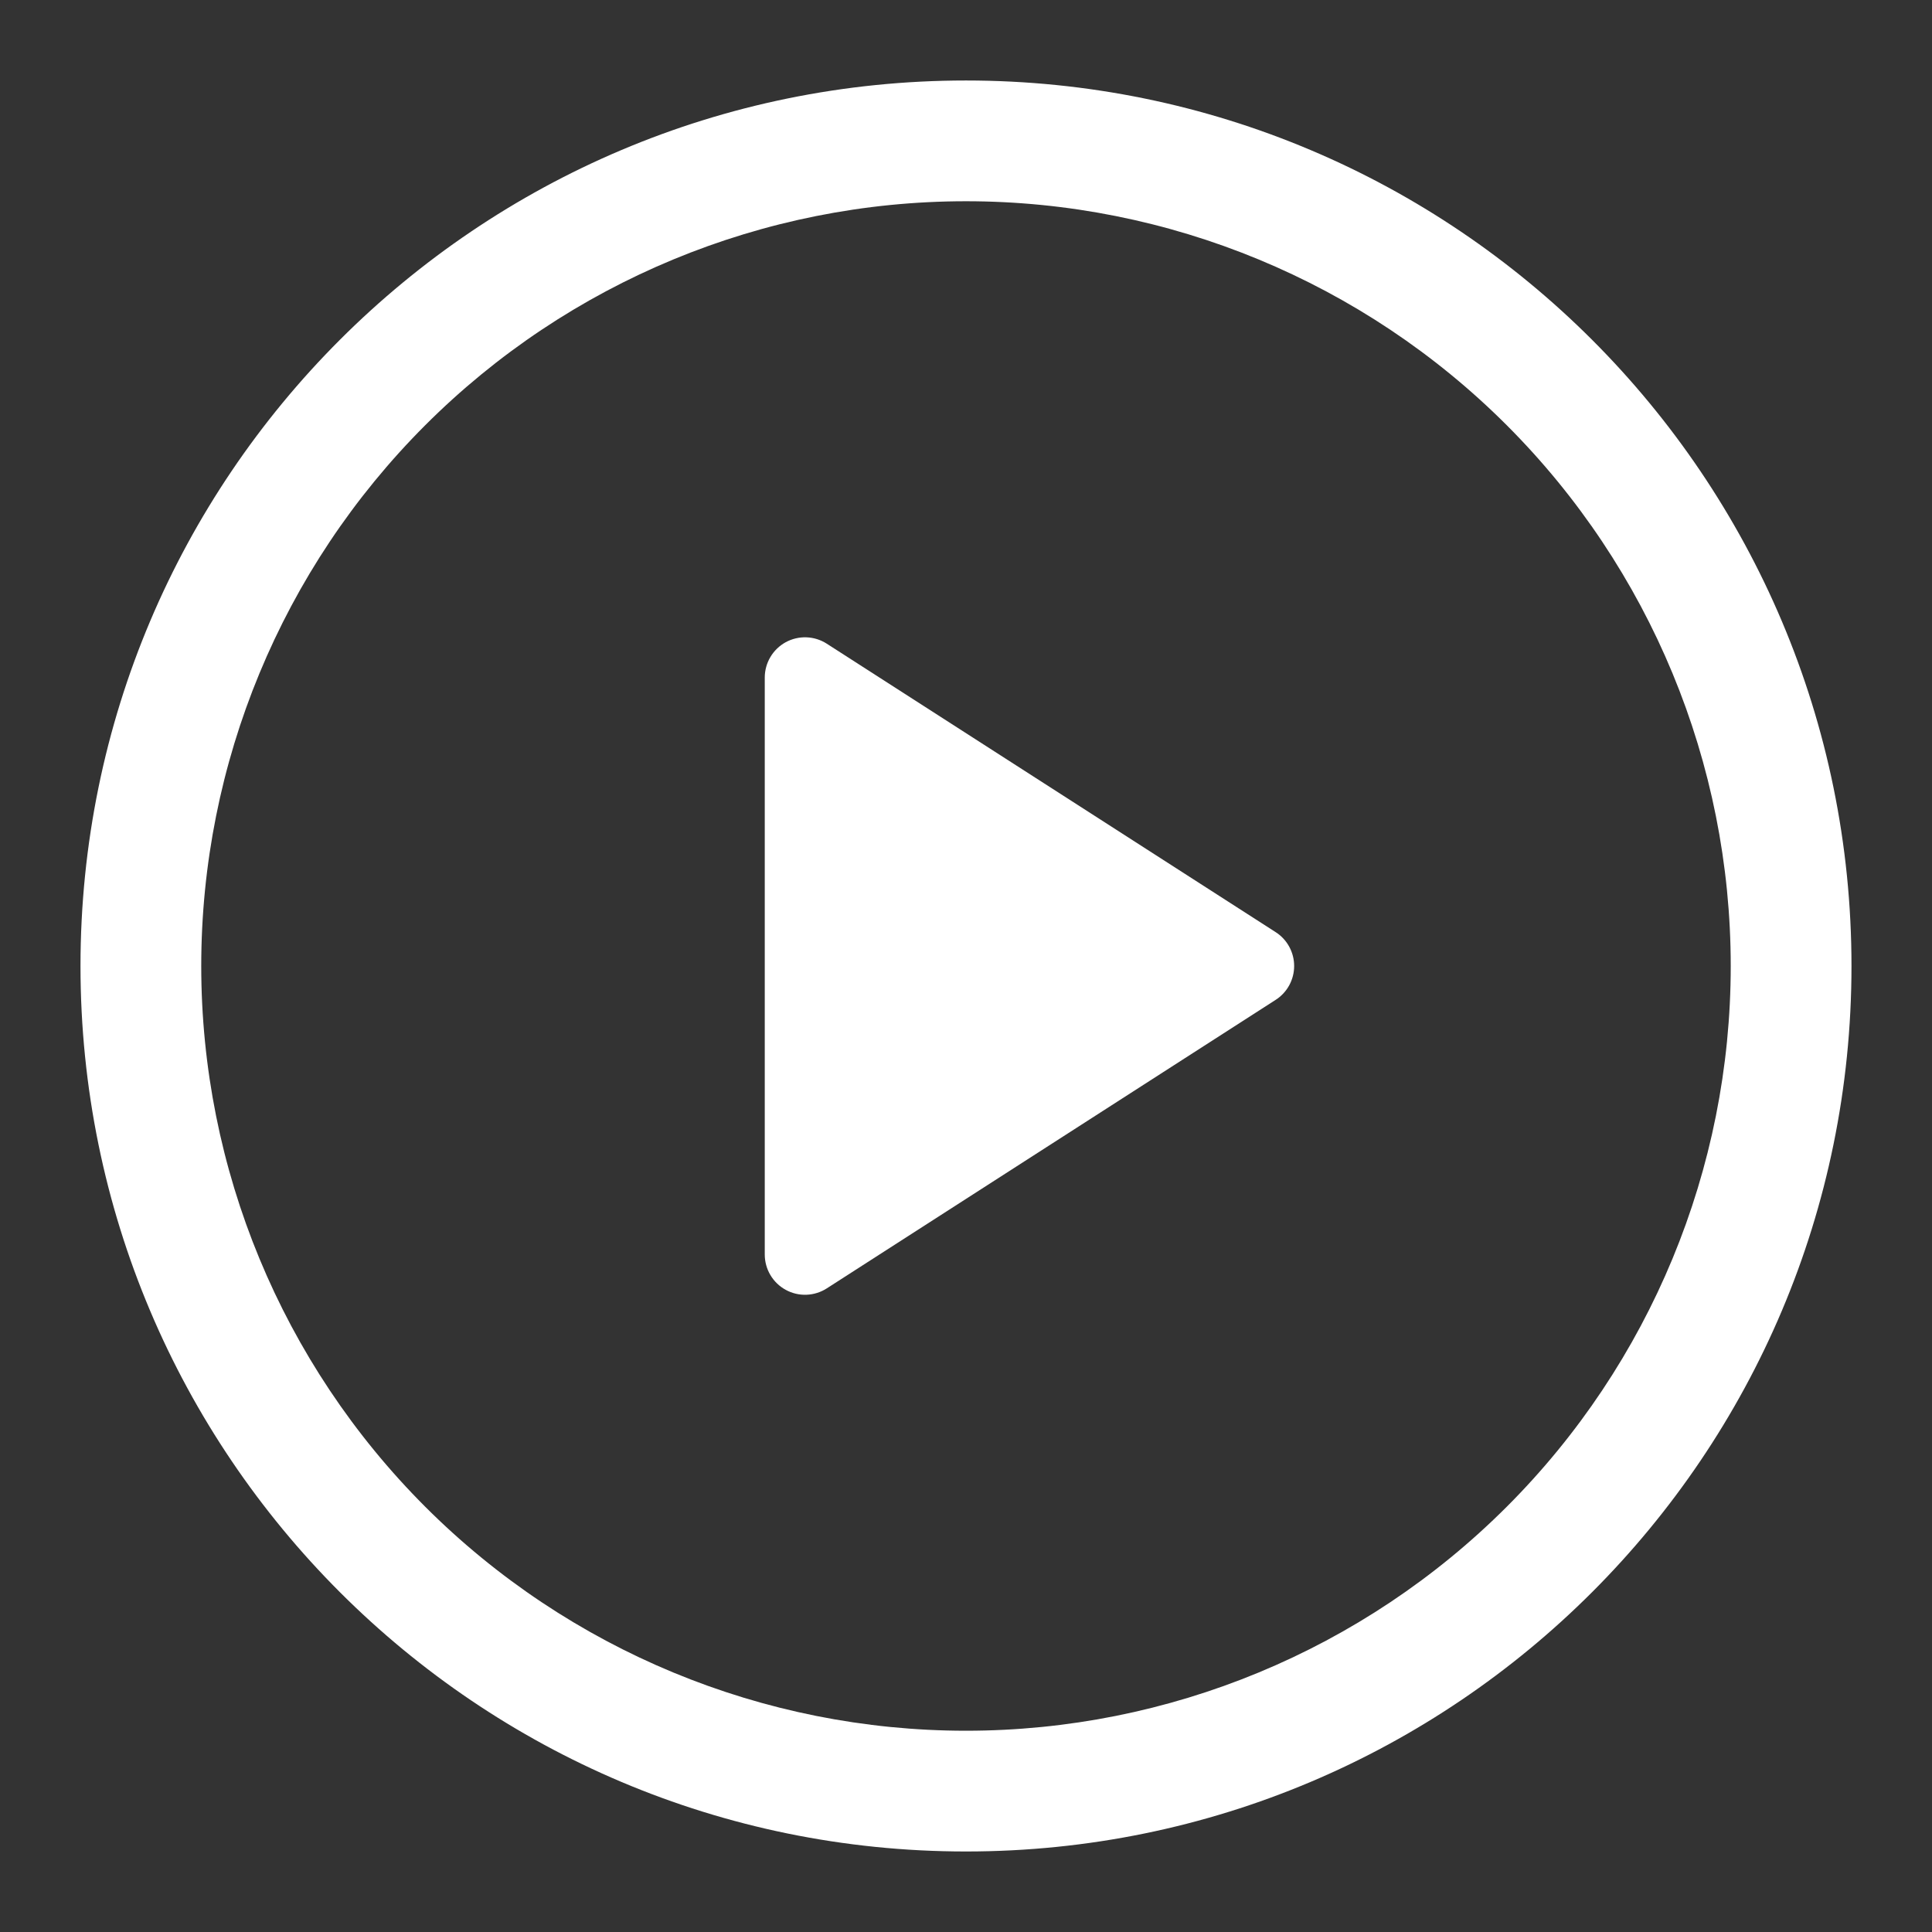 <svg width="74" height="74" viewBox="0 0 74 74" fill="none" xmlns="http://www.w3.org/2000/svg">
<rect x="0" y="0" width="74" height="74" fill="#333333" stroke="none"/>
<path d="M29.292 48.051V25.949C29.293 25.673 29.367 25.401 29.509 25.164C29.65 24.926 29.853 24.731 30.095 24.598C30.338 24.466 30.612 24.401 30.888 24.411C31.165 24.421 31.433 24.505 31.666 24.654L48.859 35.702C49.077 35.841 49.256 36.033 49.38 36.26C49.504 36.487 49.569 36.741 49.569 37C49.569 37.258 49.504 37.513 49.38 37.74C49.256 37.967 49.077 38.158 48.859 38.298L31.666 49.349C31.433 49.498 31.165 49.582 30.888 49.592C30.612 49.602 30.338 49.537 30.095 49.404C29.853 49.272 29.65 49.077 29.509 48.839C29.367 48.602 29.293 48.33 29.292 48.054V48.051Z" fill="white"/>
<path d="M3.083 37C3.083 18.268 18.268 3.083 37 3.083C55.731 3.083 70.916 18.268 70.916 37C70.916 55.731 55.731 70.916 37 70.916C18.268 70.916 3.083 55.731 3.083 37ZM37 7.708C29.231 7.708 21.781 10.794 16.287 16.287C10.794 21.781 7.708 29.231 7.708 37C7.708 44.768 10.794 52.219 16.287 57.712C21.781 63.205 29.231 66.291 37 66.291C44.768 66.291 52.219 63.205 57.712 57.712C63.205 52.219 66.291 44.768 66.291 37C66.291 29.231 63.205 21.781 57.712 16.287C52.219 10.794 44.768 7.708 37 7.708Z" fill="white"/>
</svg>
